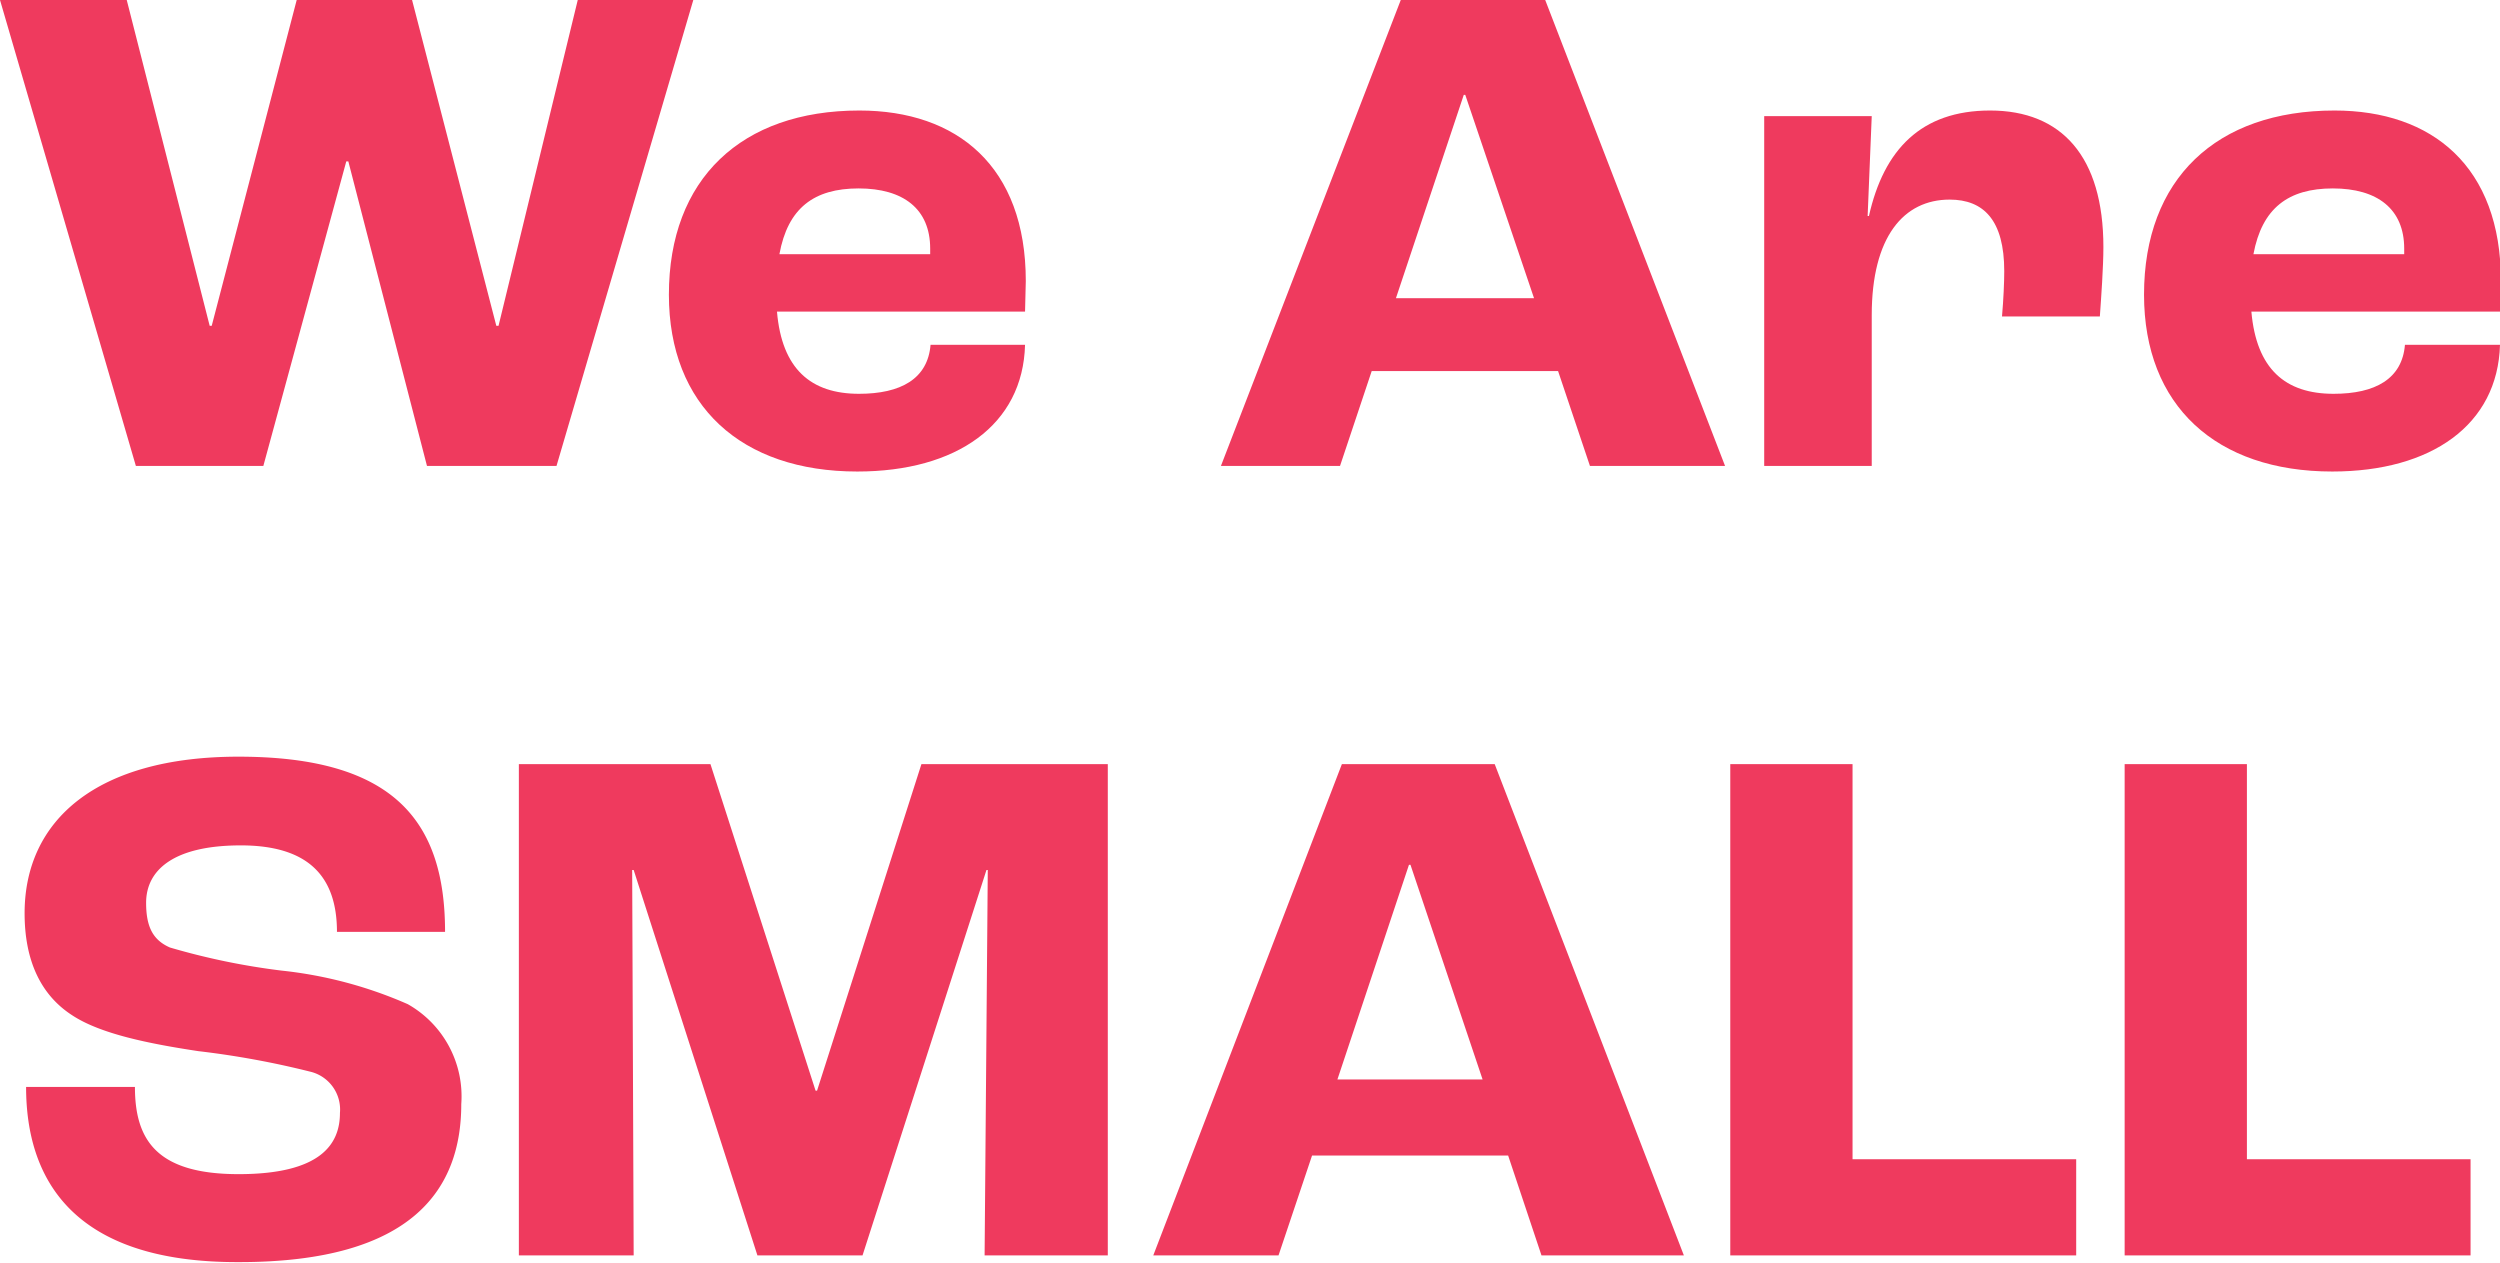 <svg xmlns="http://www.w3.org/2000/svg" viewBox="0 0 134.14 67.76"><defs><style>.cls-1{fill:#ef3a5e;}</style></defs><title>page-3-small-dot</title><g id="Layer_2" data-name="Layer 2"><g id="Layer_1-2" data-name="Layer 1"><path class="cls-1" d="M0,0H6.8l4.45,17.48h.11L15.92,0h6.19l4.52,17.48h.12L31,0H37.2L29.86,25H22.91L18.69,8.66h-.11L14.13,25H7.29Z"/><path class="cls-1" d="M55,16.72H41.69c.26,3.08,1.82,4.41,4.4,4.41,2.24,0,3.69-.8,3.84-2.63H55c-.11,4.3-3.68,6.8-9,6.8-6.23,0-10.11-3.53-10.11-9.49,0-6.2,3.88-9.88,10.22-9.88,5.25,0,8.93,3,8.93,9.15Zm-5.09-3.38c0-2.13-1.44-3.23-3.84-3.23s-3.8,1.06-4.25,3.53h8.09Z"/><path class="cls-1" d="M83.6,19.91h-10L71.9,25H65.51L75.16,0h7.75l9.65,25H85.31ZM82.31,16,78.62,5.09h-.08L74.9,16Z"/><path class="cls-1" d="M94.66,6.23h5.77l-.22,5.36h.07c.8-3.57,2.81-5.66,6.5-5.66,3.84,0,6.08,2.47,6.08,7.33,0,1.06-.12,2.74-.19,3.72h-5.25c.08-.91.12-1.86.12-2.43,0-2.73-1.1-3.84-2.93-3.84-2.47,0-4.18,2-4.18,6.2V25H94.66Z"/><path class="cls-1" d="M134.14,16.72H120.8c.27,3.08,1.82,4.41,4.41,4.41,2.24,0,3.68-.8,3.83-2.63h5.1c-.12,4.3-3.69,6.8-9,6.8-6.23,0-10.1-3.53-10.1-9.49,0-6.2,3.87-9.88,10.22-9.88,5.24,0,8.93,3,8.93,9.15ZM129,13.34c0-2.13-1.44-3.23-3.83-3.23s-3.8,1.06-4.26,3.53H129Z"/><path class="cls-1" d="M1.4,58.32H7.24C7.24,61.16,8.4,63,12.8,63s5.44-1.6,5.44-3.28a2.09,2.09,0,0,0-1.52-2.2,47,47,0,0,0-6.08-1.12C8,56,5.4,55.48,3.88,54.48,2.2,53.4,1.32,51.56,1.32,49c0-5,3.88-8.4,11.48-8.4,8.36,0,11.08,3.48,11.08,9.4h-5.8c0-3-1.56-4.64-5.16-4.64s-5.08,1.32-5.08,3.08c0,1.28.36,2,1.28,2.4a37.24,37.24,0,0,0,6,1.24,22.75,22.75,0,0,1,6.76,1.8,5.68,5.68,0,0,1,2.87,5.36c0,4.48-2.51,8.48-11.91,8.48C3.8,67.76,1.4,63.16,1.4,58.32Z"/><path class="cls-1" d="M27.84,41H38.12l5.64,17.52h.08L49.44,41h10V67.36H52.83L53,46.68h-.07L46.28,67.36H40.64L34,46.68h-.08L34,67.36H27.84Z"/><path class="cls-1" d="M80.92,62H70.4l-1.8,5.36H61.88L72,41H80.2L90.35,67.36H82.71Zm-1.37-4.08L75.68,46.4H75.6L71.76,57.92Z"/><path class="cls-1" d="M92.84,41H99.4V62.2h12v5.16H92.84Z"/><path class="cls-1" d="M114,41h6.56V62.2h12v5.16H114Z"/></g></g></svg>